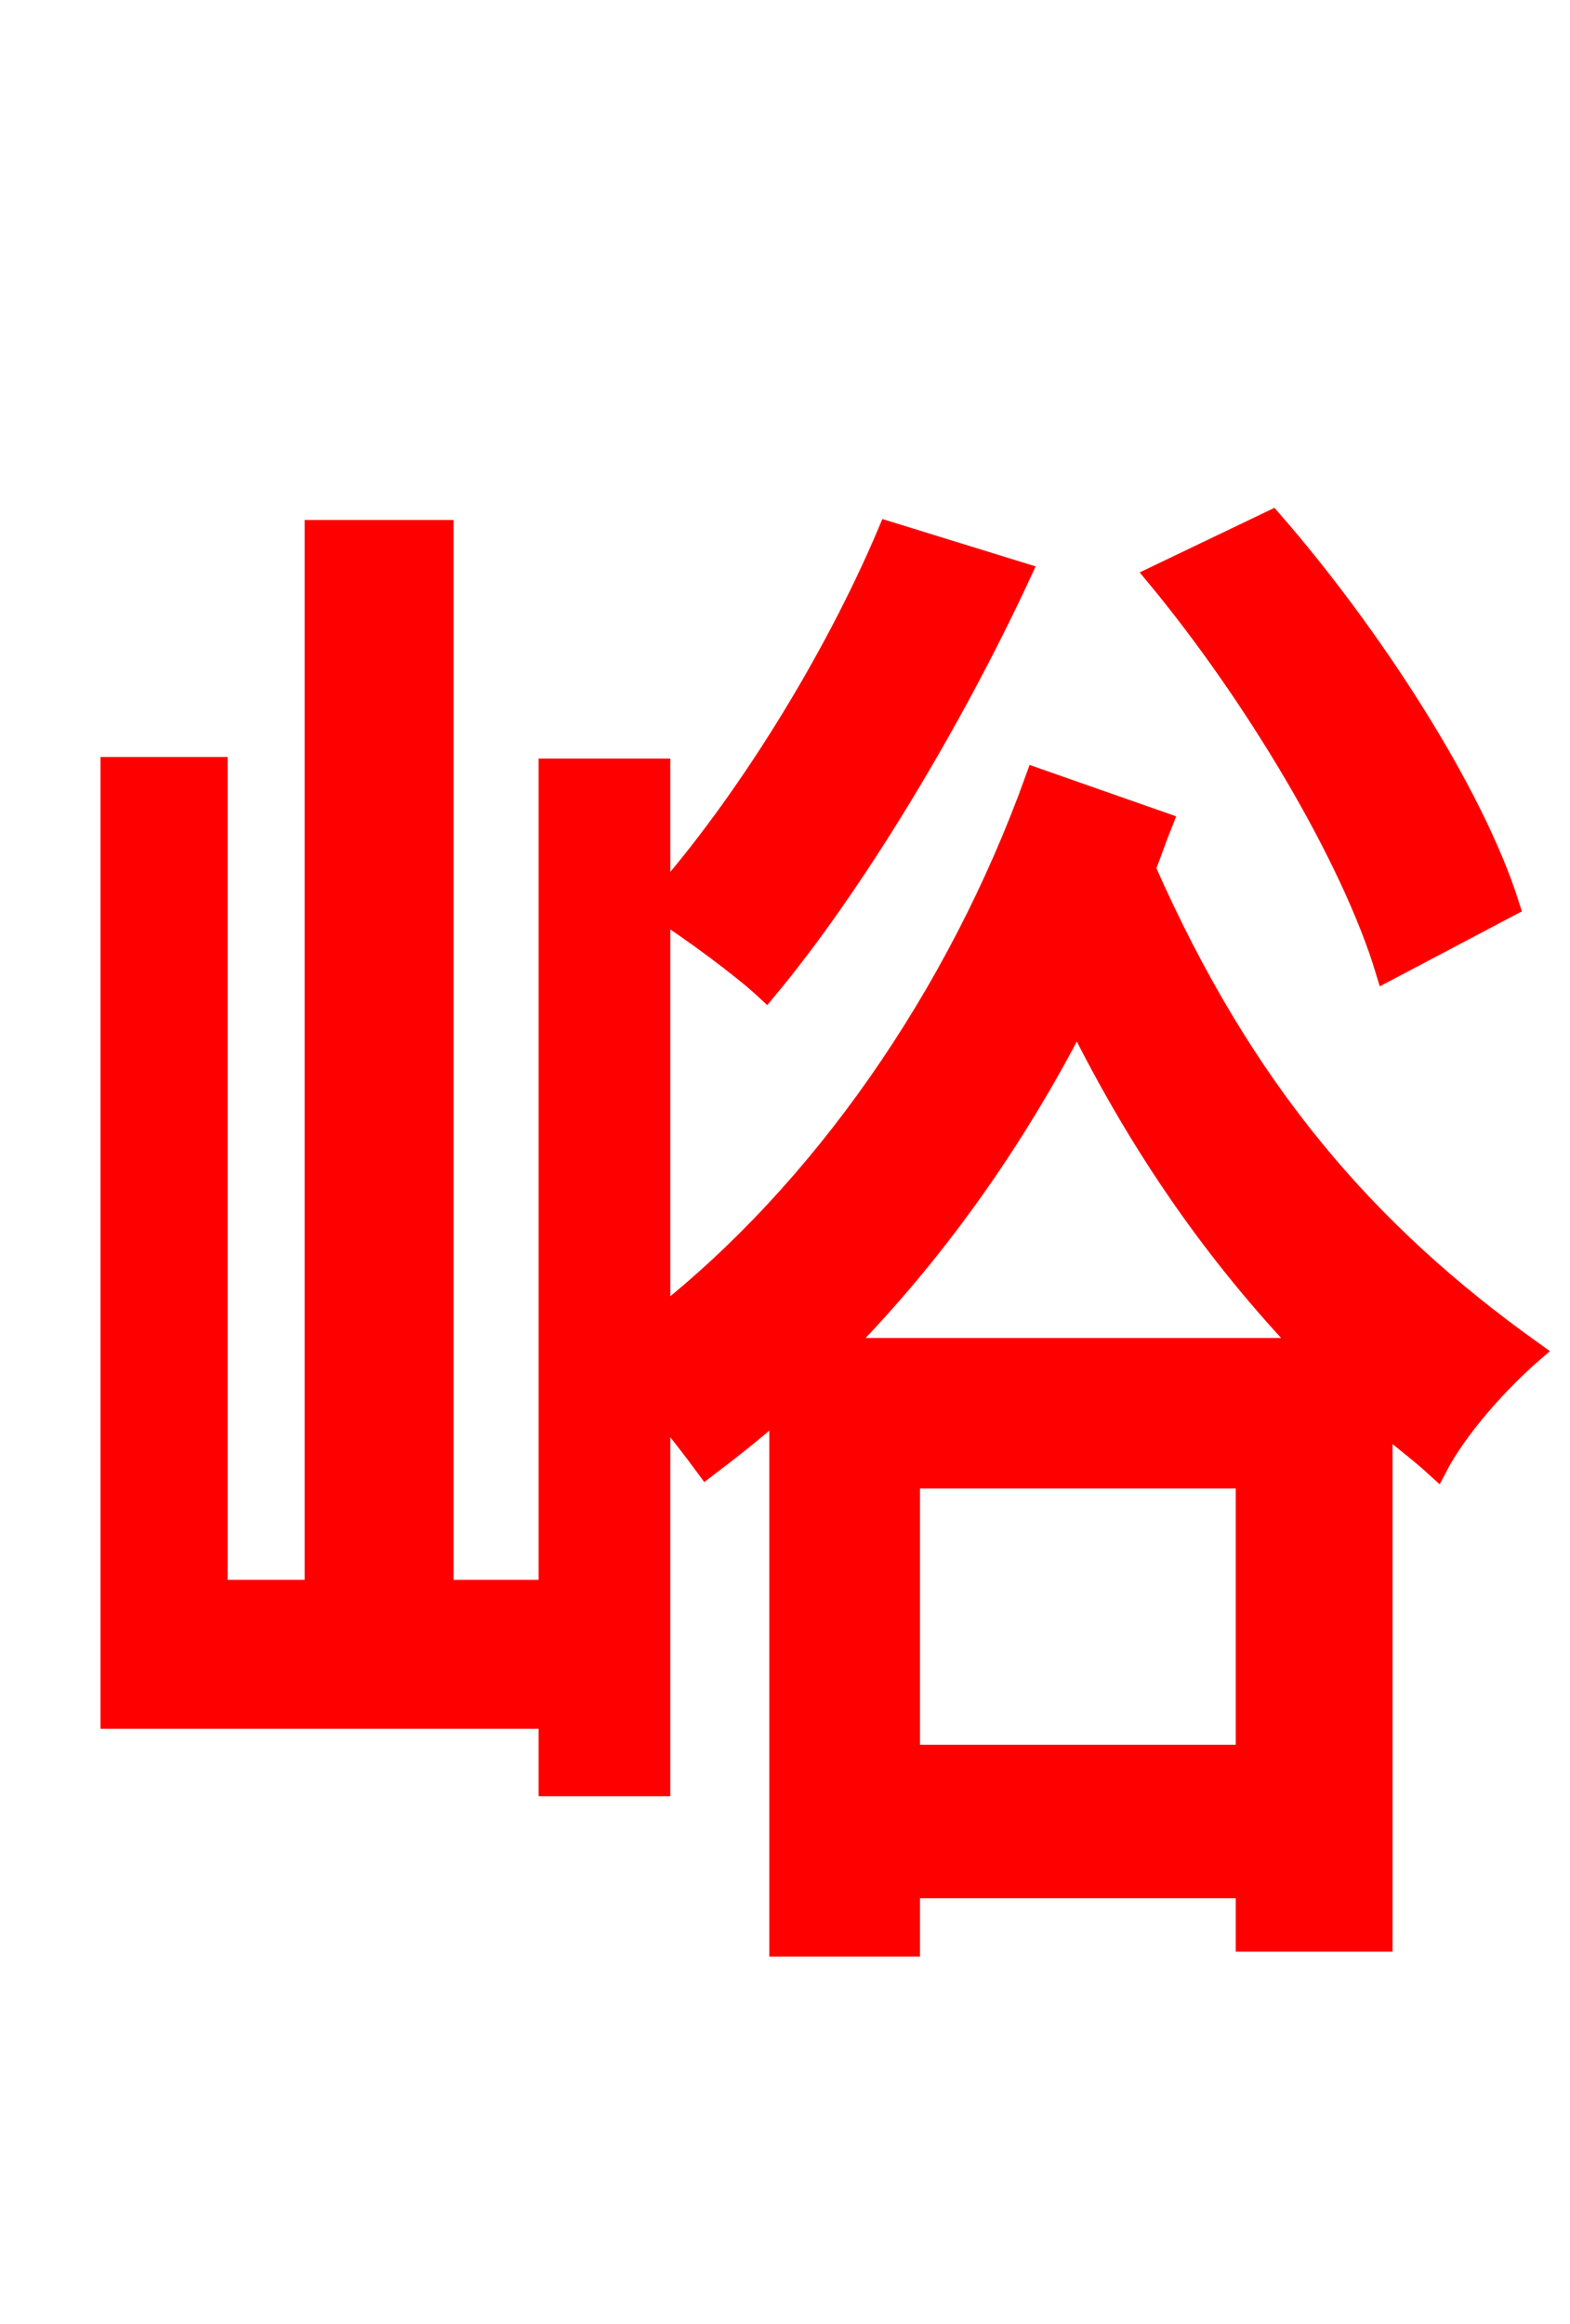 <svg xmlns="http://www.w3.org/2000/svg" xmlns:xlink="http://www.w3.org/1999/xlink" width="72" height="106.56"><path fill="red" stroke="red" d="M69.19 41.54C67.54 36.29 62.78 29.02 58.32 23.90L53.06 26.42C57.53 31.82 61.99 39.24 63.58 44.50ZM41.69 80.50L41.69 67.75L57.17 67.75L57.17 80.50ZM38.52 61.85C42.77 57.53 46.44 52.42 49.39 46.66C52.42 52.78 55.87 57.60 59.90 61.85ZM47.52 35.71C43.92 45.72 37.66 54.65 30.24 60.48L30.24 41.69C31.61 42.55 34.06 44.35 35.14 45.36C39.10 40.61 43.63 33.12 46.80 26.28L40.75 24.41C38.23 30.38 34.13 36.94 30.24 41.33L30.24 35.28L25.20 35.28L25.20 72.94L20.30 72.94L20.30 24.34L14.47 24.34L14.47 72.94L9.94 72.94L9.94 35.21L5.11 35.21L5.11 78.77L25.20 78.77L25.20 81.86L30.24 81.86L30.24 64.51C31.10 65.52 31.82 66.46 32.40 67.25C33.55 66.38 34.63 65.52 35.78 64.51L35.78 89.21L41.69 89.21L41.69 86.54L57.17 86.54L57.17 88.99L63.36 88.99L63.36 65.16C64.22 65.88 65.09 66.53 65.88 67.25C66.82 65.45 68.69 63.36 70.27 61.99C62.71 56.59 57.02 50.11 52.49 39.82C52.78 39.10 52.99 38.45 53.28 37.73Z"/></svg>

